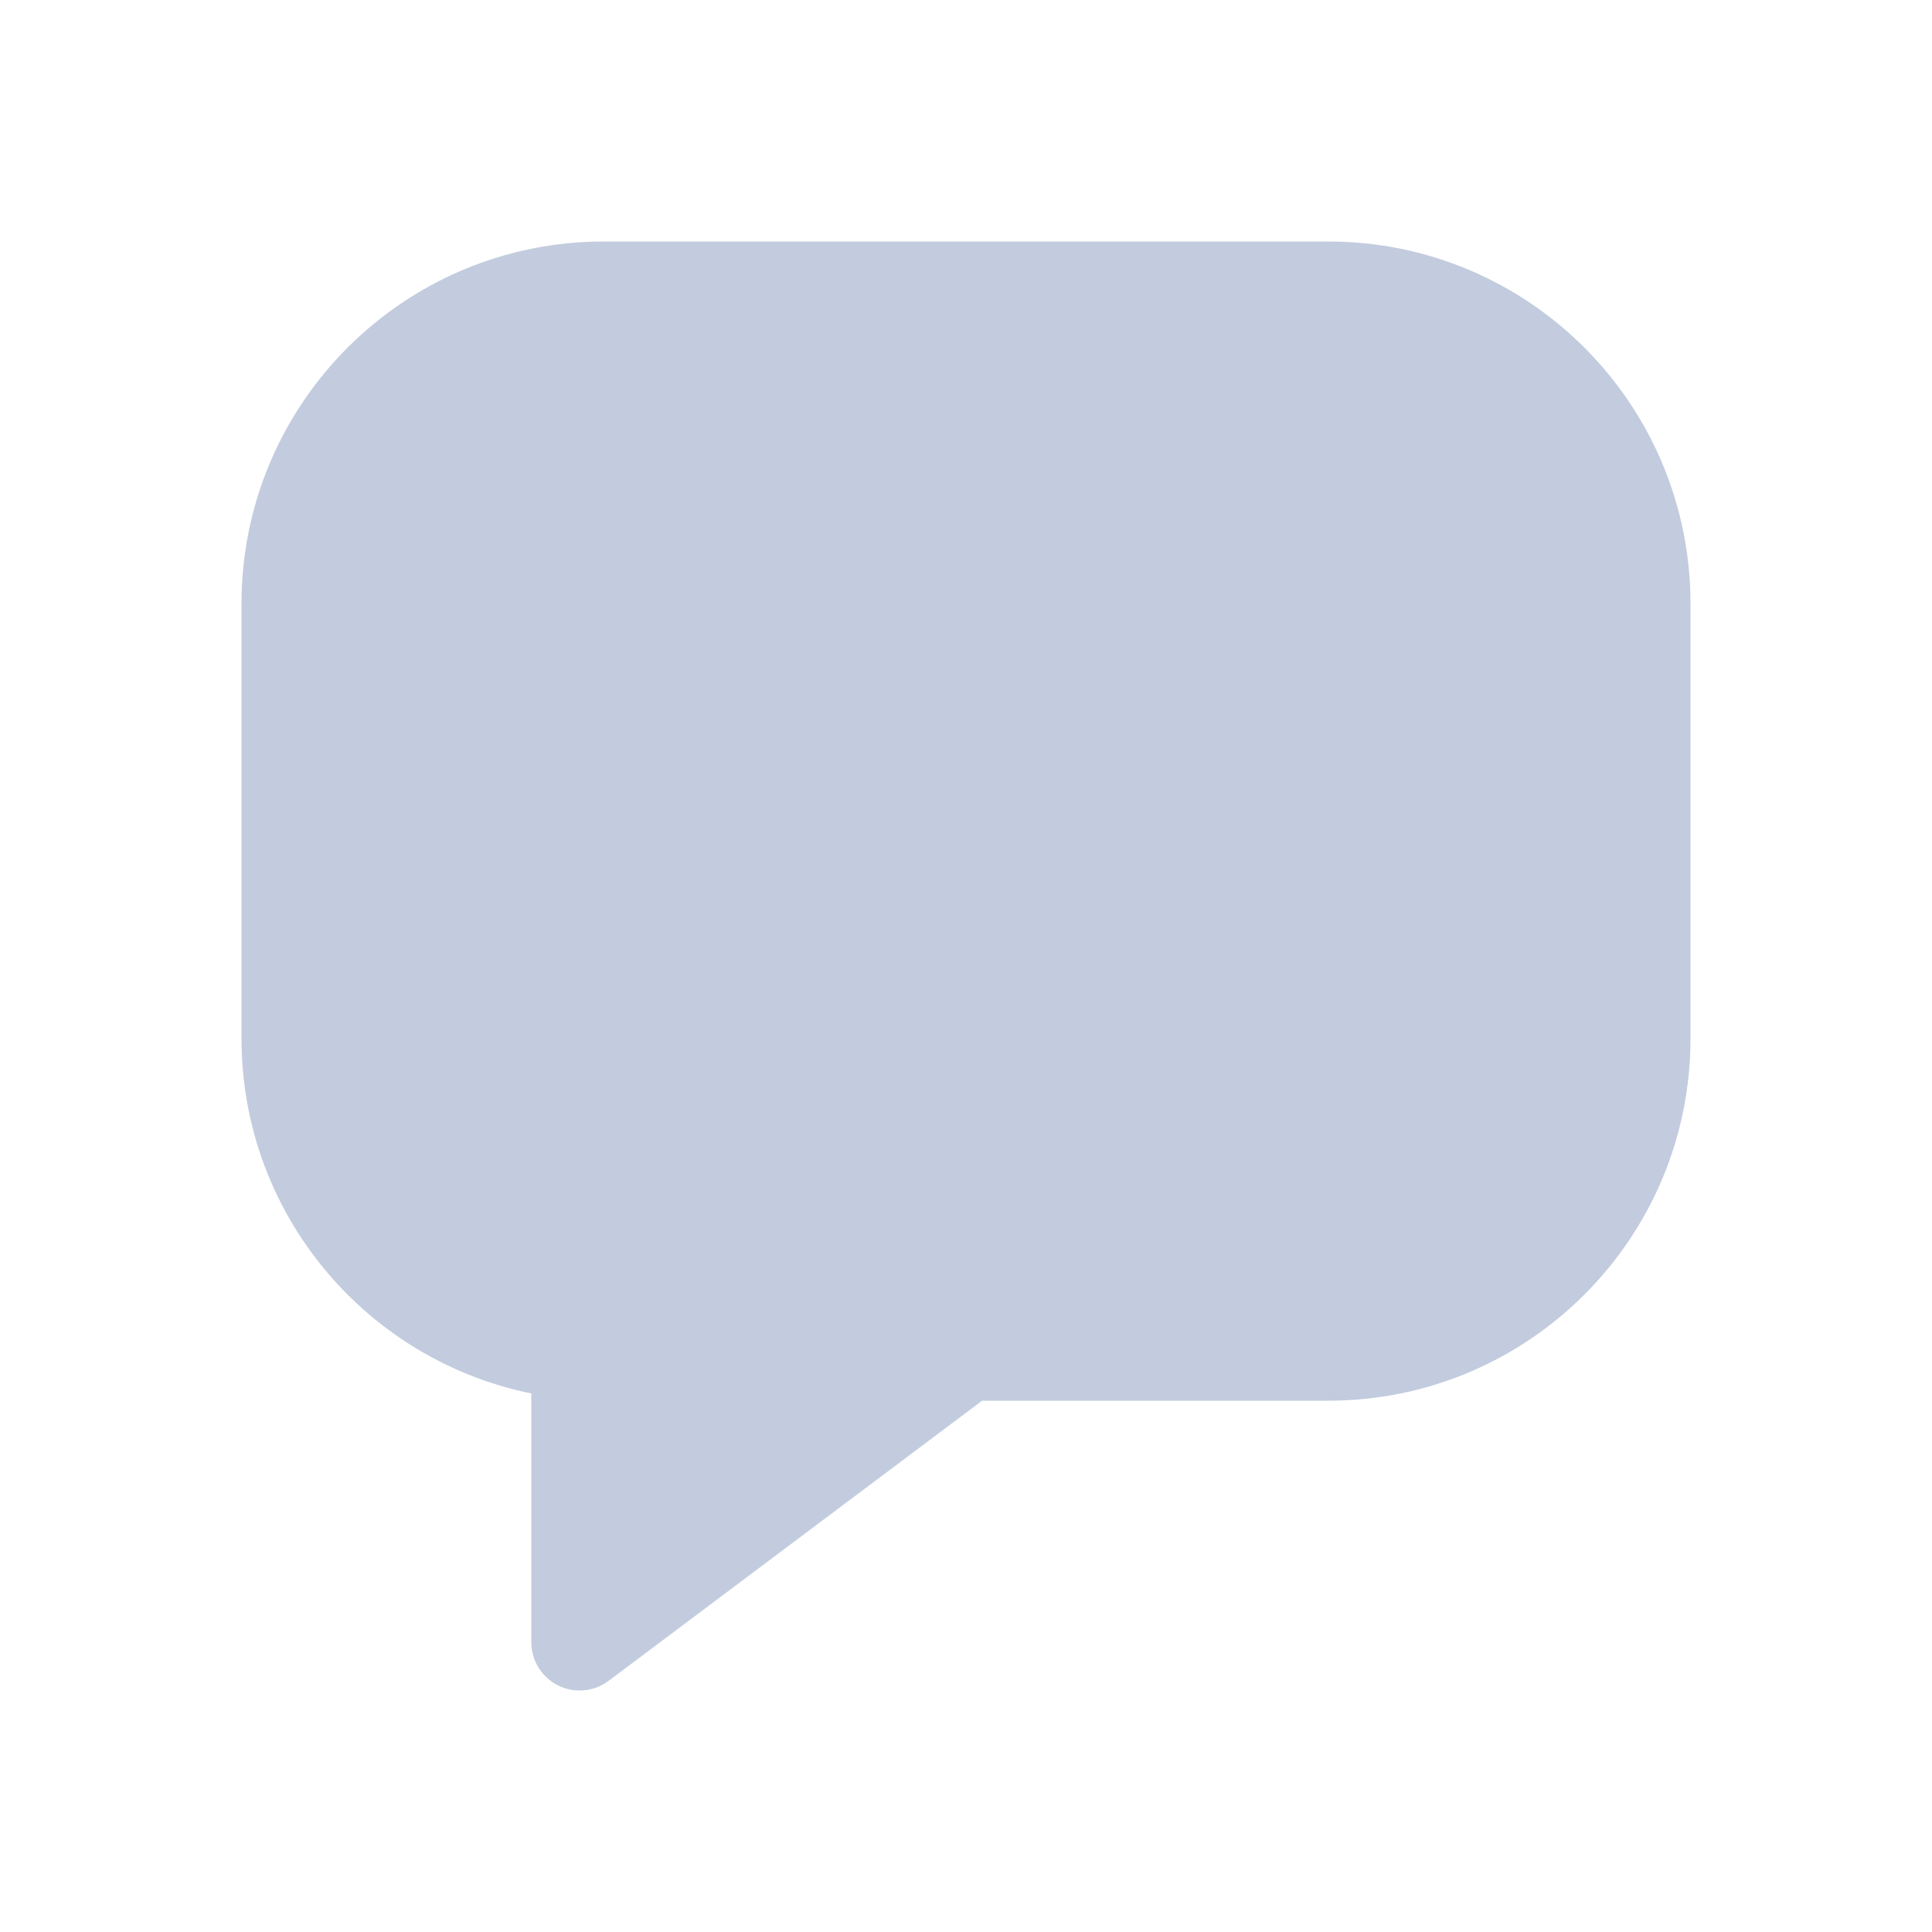 <svg width="80" height="80" viewBox="0 0 80 80" fill="none" xmlns="http://www.w3.org/2000/svg">
  <path fill-rule="evenodd" clip-rule="evenodd" d="M25 12C17.82 12 12 17.82 12 25V43C12 49.843 17.288 55.452 24 55.962V68L40 56H55C62.18 56 68 50.18 68 43V25C68 17.82 62.18 12 55 12H25Z" fill="#C2CCDE" />
  <path d="M24 55.962H26C26 54.916 25.194 54.047 24.152 53.968L24 55.962ZM24 68H22C22 68.757 22.428 69.45 23.106 69.789C23.783 70.128 24.594 70.055 25.2 69.6L24 68ZM40 56V54C39.567 54 39.146 54.14 38.8 54.4L40 56ZM14 25C14 18.925 18.925 14 25 14V10C16.716 10 10 16.716 10 25H14ZM14 43V25H10V43H14ZM24.152 53.968C18.474 53.536 14 48.789 14 43H10C10 50.897 16.101 57.367 23.848 57.956L24.152 53.968ZM22 55.962V68H26V55.962H22ZM25.2 69.6L41.2 57.6L38.8 54.4L22.8 66.4L25.2 69.6ZM55 54H40V58H55V54ZM66 43C66 49.075 61.075 54 55 54V58C63.284 58 70 51.284 70 43H66ZM66 25V43H70V25H66ZM55 14C61.075 14 66 18.925 66 25H70C70 16.716 63.284 10 55 10V14ZM25 14H55V10H25V14Z" fill="#C2CCDE" />
</svg>